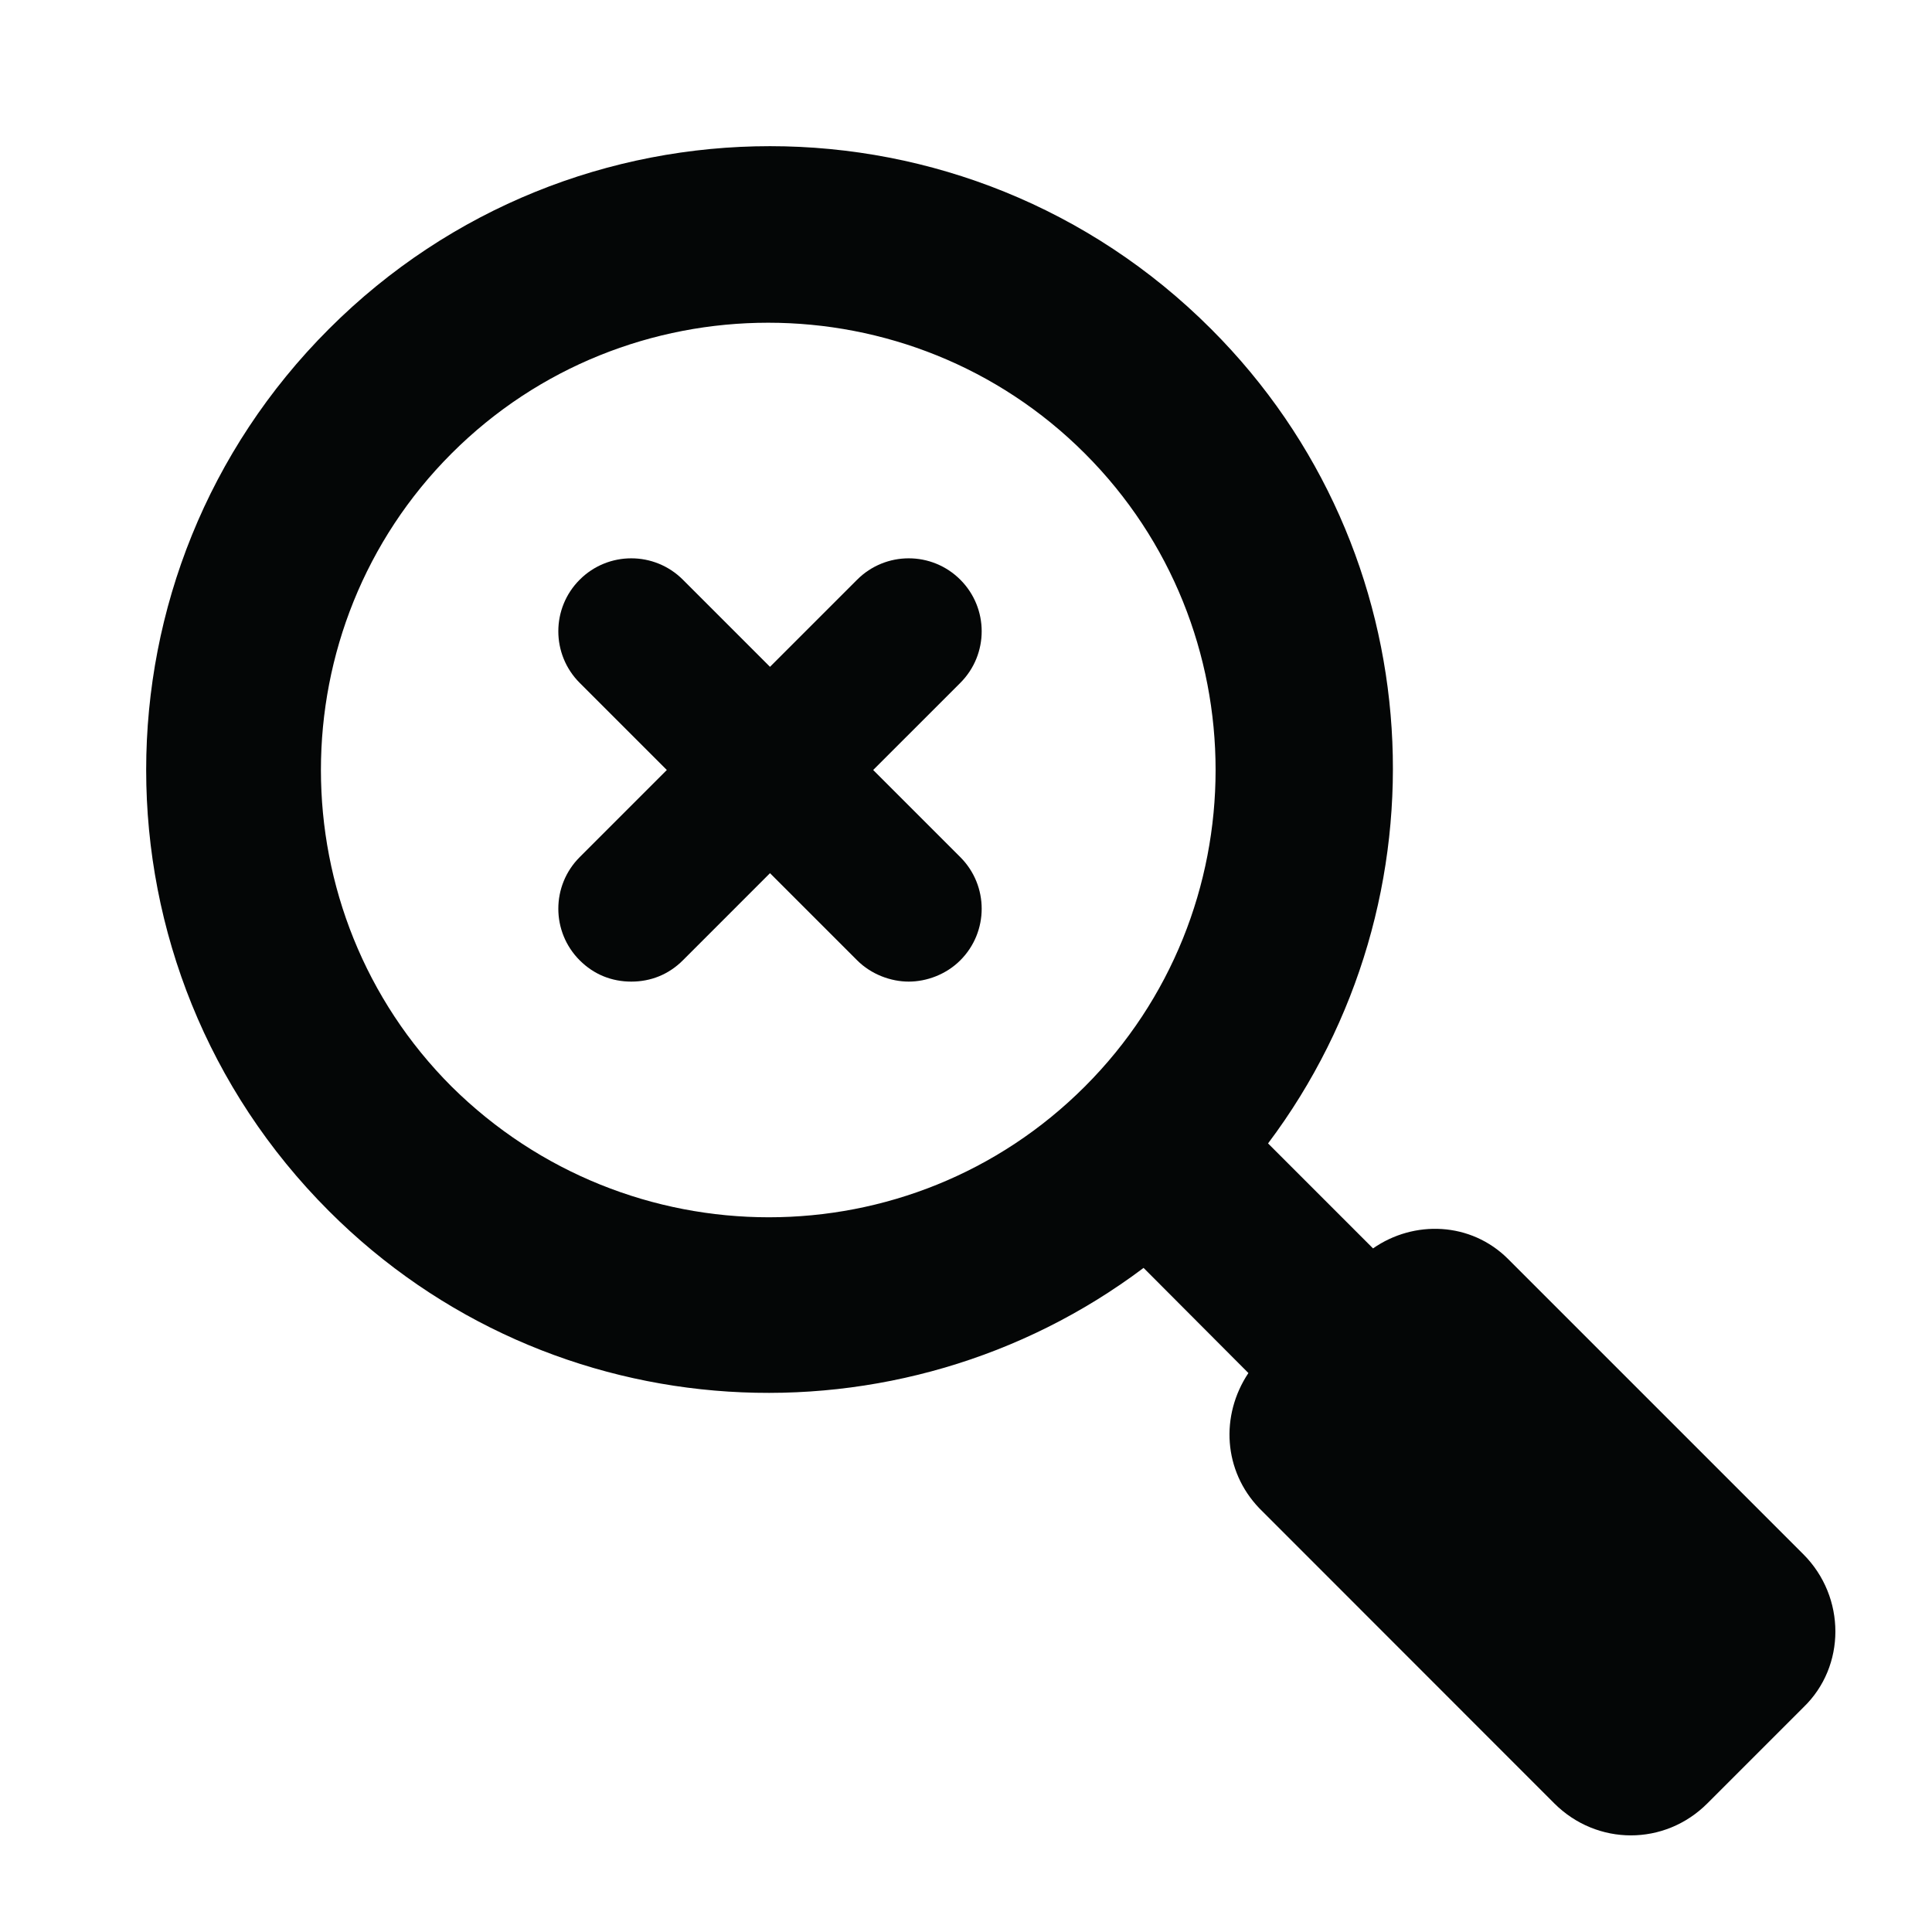 <svg xmlns="http://www.w3.org/2000/svg" xmlns:xlink="http://www.w3.org/1999/xlink" width="1024" zoomAndPan="magnify" viewBox="0 0 768 768" height="1024" preserveAspectRatio="xMidYMid meet" version="1.0"><path fill="#040606" d="M 179.523 431.934 C 110.254 362.664 110.254 249.512 179.523 180.242 C 248.797 110.969 361.945 110.969 431.219 180.242 C 500.551 249.512 500.551 362.664 431.219 431.934 C 361.945 501.207 249.512 501.207 179.523 431.934 Z M 716.895 617.875 L 599.512 500.492 C 584.668 485.648 562.016 484.934 545.801 496.258 L 504.07 454.527 C 576.859 357.715 569.824 219.109 481.414 130.762 C 384.602 33.887 227.574 33.887 130.762 130.762 C 33.887 227.574 33.887 384.539 130.762 481.414 C 219.109 569.824 357.715 576.859 454.59 504.008 L 496.258 545.801 C 484.992 562.73 486.363 584.668 500.551 599.512 L 617.875 716.895 C 634.863 733.824 661.75 733.824 678.68 716.895 L 716.895 678.68 C 733.824 662.406 733.824 634.863 716.895 617.875 " fill-opacity="1" fill-rule="nonzero"/><path fill="#040606" d="M 381.738 230.438 C 370.414 219.109 352.051 219.109 340.723 230.438 L 306.086 265.074 L 271.453 230.438 C 260.125 219.109 241.762 219.109 230.438 230.438 C 219.109 241.762 219.109 260.125 230.438 271.453 L 265.074 306.086 L 230.438 340.723 C 219.109 352.051 219.109 370.414 230.438 381.738 C 236.098 387.402 243.195 390.203 250.945 390.203 C 258.695 390.203 265.789 387.402 271.453 381.738 L 306.086 347.102 L 340.723 381.738 C 346.387 387.402 354.195 390.203 361.23 390.203 C 368.324 390.203 376.074 387.402 381.738 381.738 C 393.066 370.414 393.066 352.051 381.738 340.723 L 347.102 306.086 L 381.738 271.453 C 393.066 260.125 393.066 241.762 381.738 230.438 " fill-opacity="1" fill-rule="nonzero"/></svg>